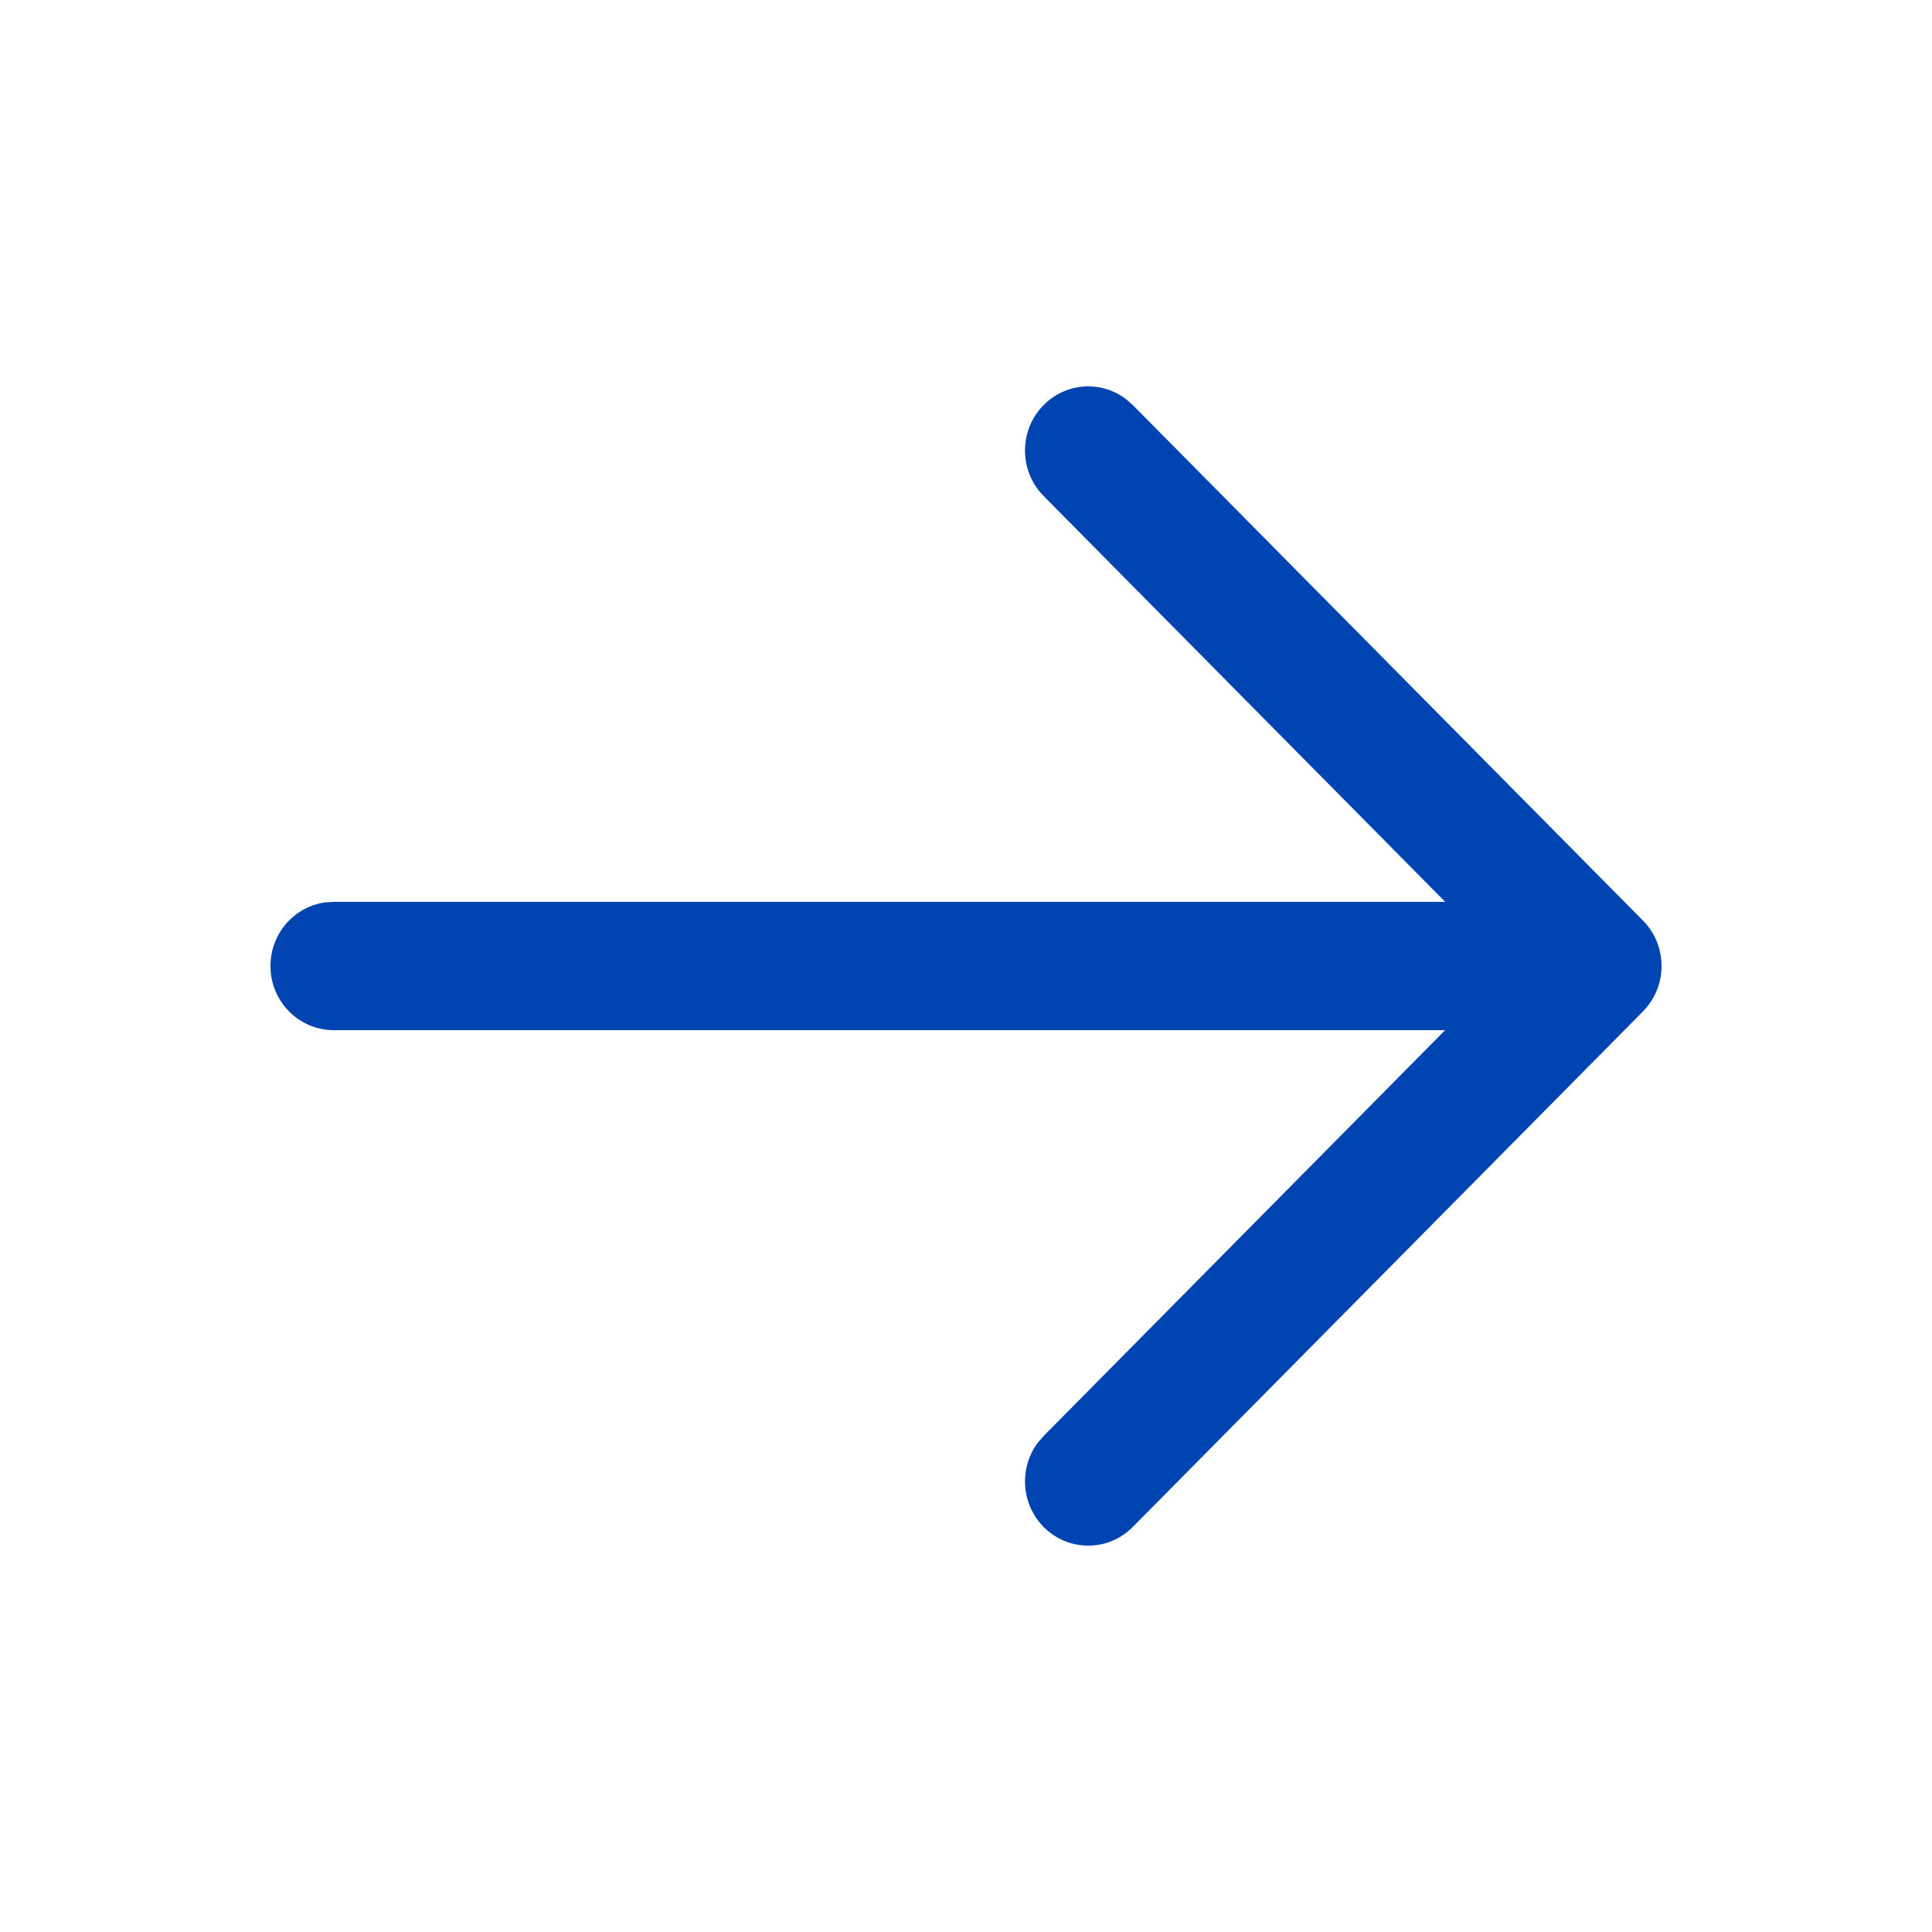 <svg width="25" height="25" viewBox="0 0 25 25" fill="none" xmlns="http://www.w3.org/2000/svg">
<path fill-rule="evenodd" clip-rule="evenodd" d="M4.207 11.677C3.808 11.732 3.5 12.079 3.5 12.5C3.5 12.959 3.866 13.33 4.318 13.33H18.7L13.505 18.581L13.425 18.674C13.187 18.999 13.212 19.46 13.502 19.756C13.821 20.081 14.339 20.082 14.659 19.758L21.248 13.1C21.287 13.061 21.322 13.019 21.354 12.974C21.577 12.65 21.545 12.2 21.259 11.911L14.659 5.242L14.567 5.162C14.247 4.921 13.792 4.949 13.502 5.244C13.183 5.569 13.184 6.095 13.505 6.419L18.701 11.67L4.318 11.67L4.207 11.677Z" fill="#0044B1"/>
</svg>
